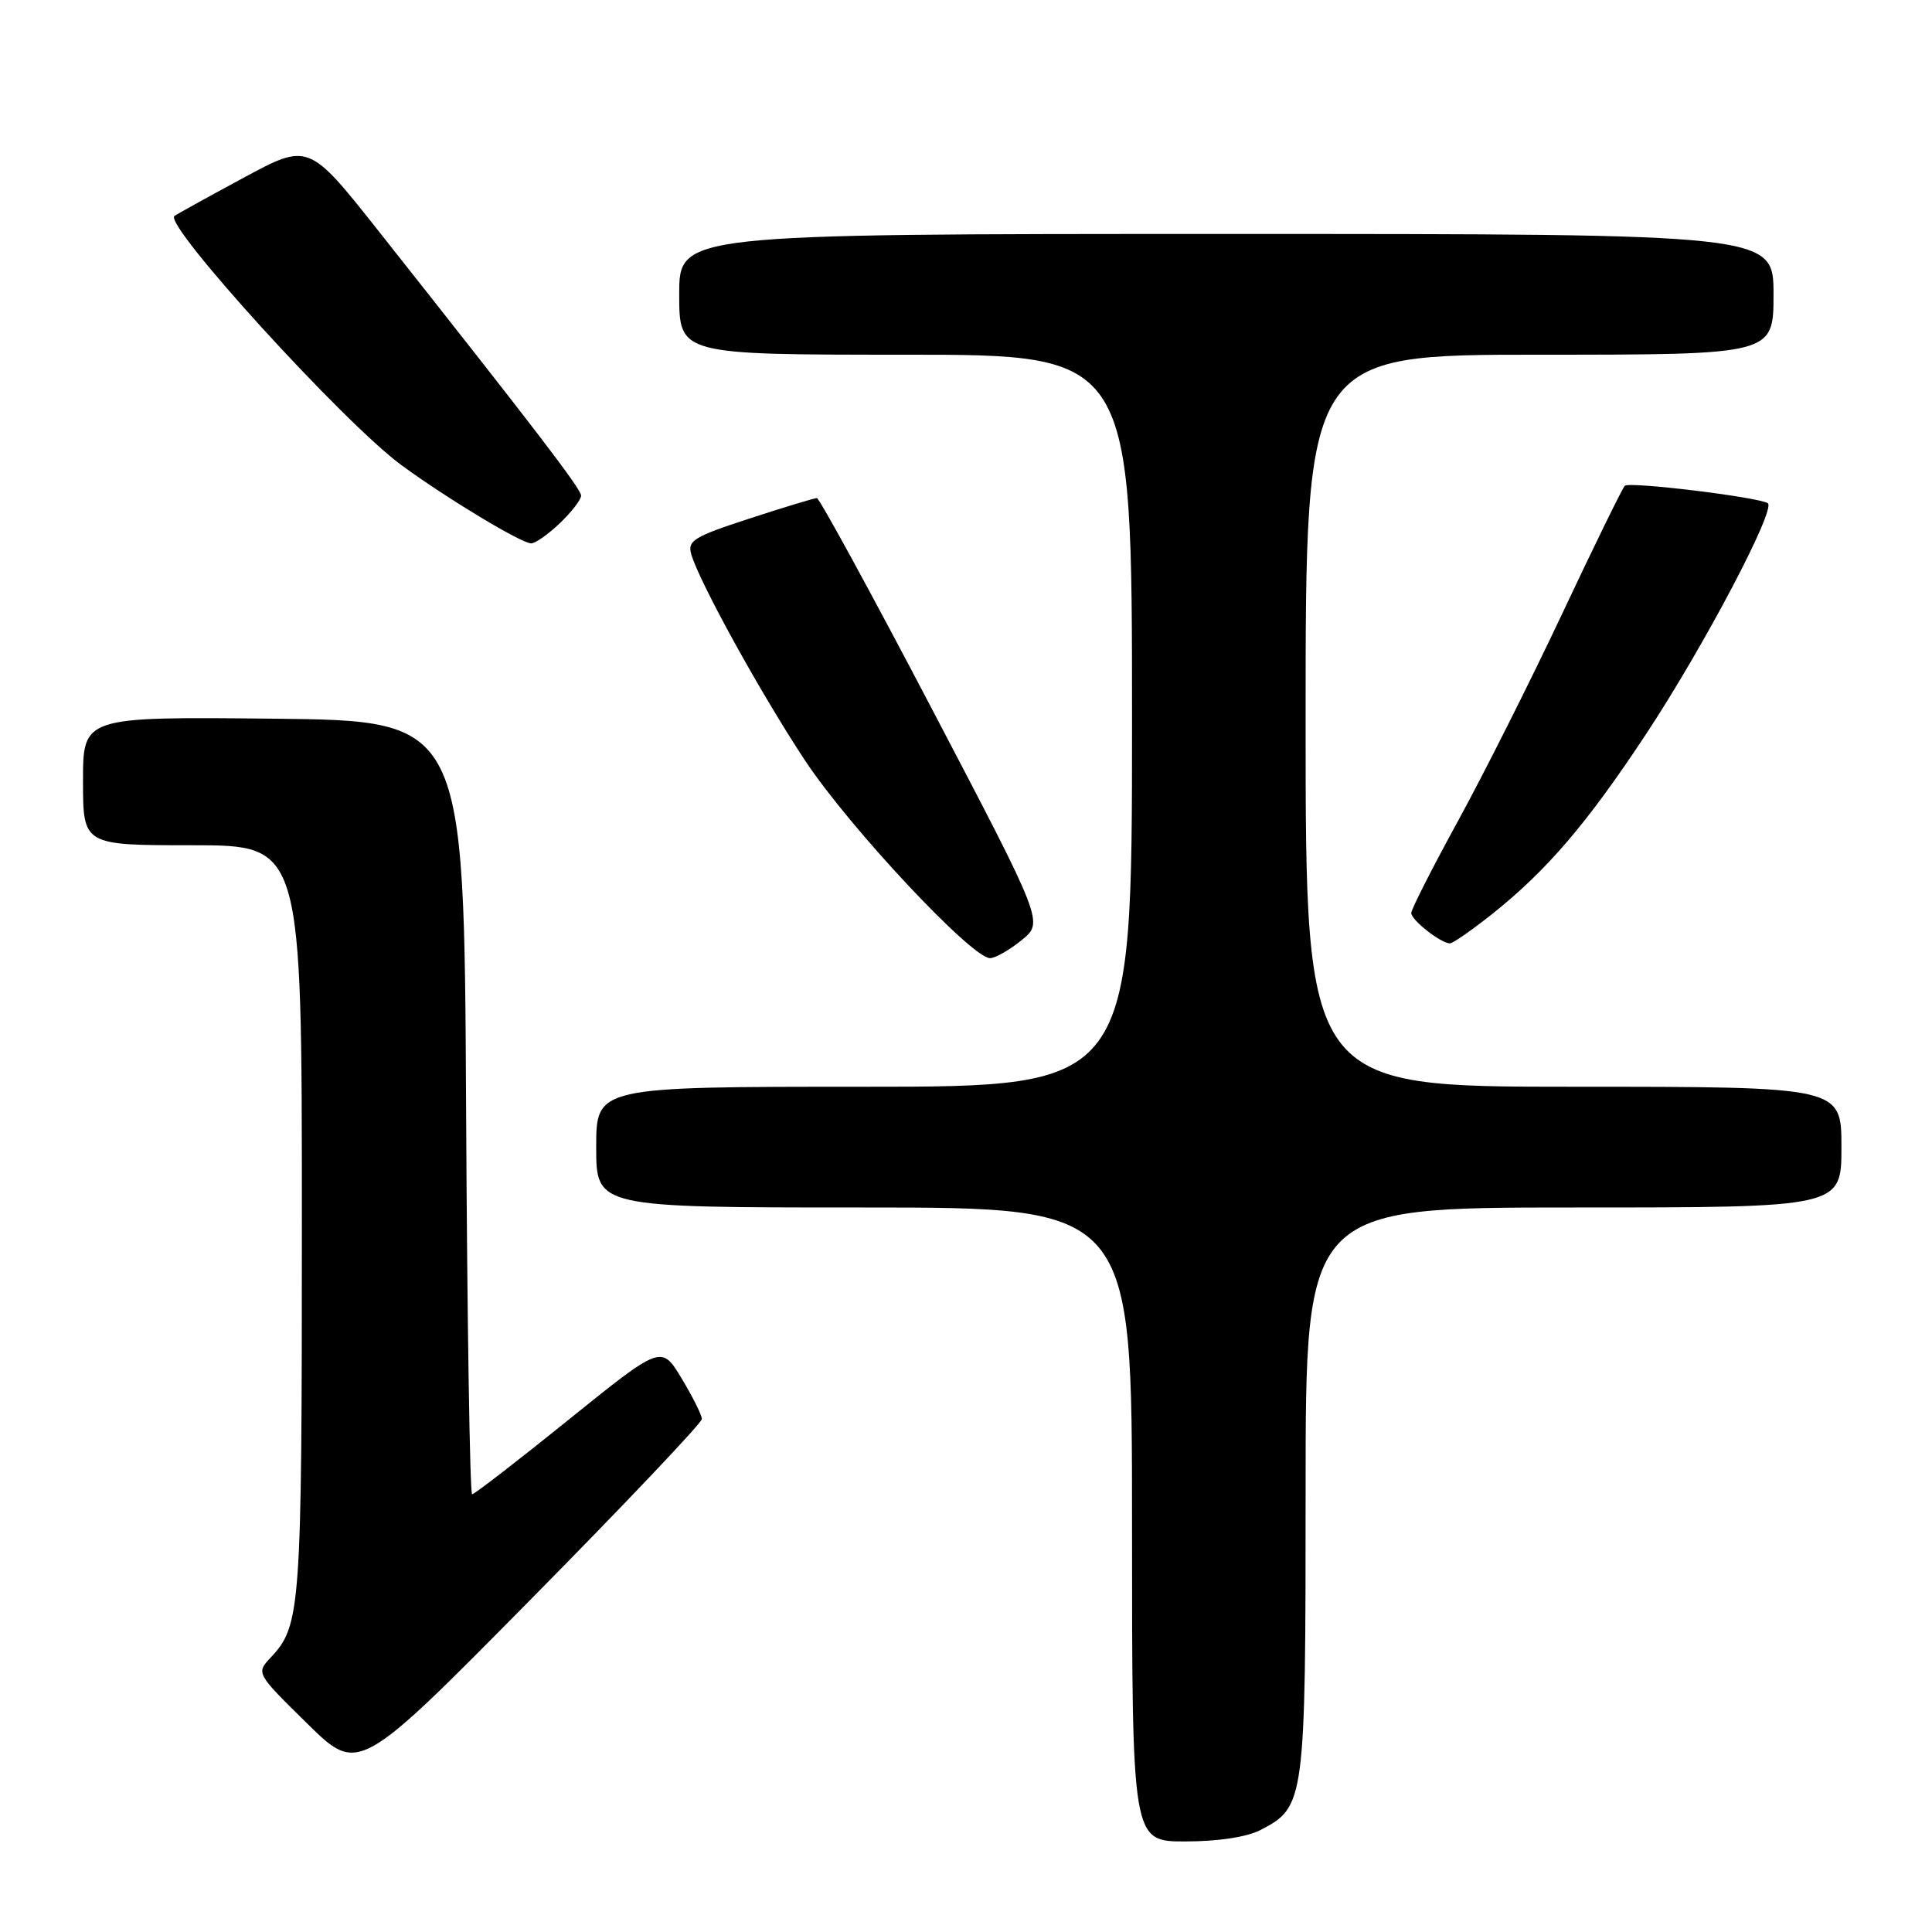 <?xml version="1.0" encoding="UTF-8" standalone="no"?>
<!DOCTYPE svg PUBLIC "-//W3C//DTD SVG 1.1//EN" "http://www.w3.org/Graphics/SVG/1.1/DTD/svg11.dtd" >
<svg xmlns="http://www.w3.org/2000/svg" xmlns:xlink="http://www.w3.org/1999/xlink" version="1.1" viewBox="0 0 256 256">
 <g >
 <path fill="currentColor"
d=" M 167.03 242.48 C 172.91 239.44 173.00 238.76 173.00 197.55 C 173.00 160.00 173.00 160.00 208.50 160.00 C 244.00 160.00 244.00 160.00 244.00 152.00 C 244.00 144.00 244.00 144.00 208.50 144.00 C 173.00 144.00 173.00 144.00 173.00 95.50 C 173.00 47.00 173.00 47.00 204.00 47.00 C 235.00 47.00 235.00 47.00 235.00 39.00 C 235.00 31.00 235.00 31.00 162.50 31.00 C 90.00 31.00 90.00 31.00 90.00 39.00 C 90.00 47.00 90.00 47.00 120.00 47.00 C 150.00 47.00 150.00 47.00 150.00 95.50 C 150.00 144.00 150.00 144.00 114.50 144.00 C 79.00 144.00 79.00 144.00 79.00 152.00 C 79.00 160.00 79.00 160.00 114.50 160.00 C 150.00 160.00 150.00 160.00 150.00 202.00 C 150.00 244.00 150.00 244.00 157.05 244.00 C 161.40 244.00 165.22 243.42 167.03 242.48 Z  M 93.00 188.03 C 93.00 187.51 91.79 185.09 90.32 182.65 C 87.64 178.21 87.64 178.21 75.37 188.10 C 68.62 193.55 62.86 198.00 62.56 198.00 C 62.26 198.00 61.90 174.94 61.76 146.75 C 61.50 95.50 61.50 95.50 36.25 95.23 C 11.00 94.97 11.00 94.97 11.00 103.48 C 11.00 112.00 11.00 112.00 25.50 112.00 C 40.00 112.00 40.00 112.00 40.00 161.93 C 40.00 213.33 39.85 215.38 35.89 219.61 C 33.92 221.71 33.92 221.71 40.71 228.38 C 47.50 235.05 47.50 235.05 70.25 212.01 C 82.76 199.34 93.00 188.54 93.00 188.03 Z  M 135.39 124.56 C 138.29 122.20 138.29 122.20 123.57 94.10 C 115.47 78.64 108.57 66.00 108.24 66.00 C 107.90 66.00 103.88 67.22 99.31 68.71 C 91.93 71.11 91.06 71.64 91.60 73.46 C 92.71 77.22 100.85 91.97 106.68 100.78 C 112.54 109.64 128.82 127.03 131.20 126.96 C 131.91 126.94 133.80 125.86 135.39 124.56 Z  M 197.66 121.16 C 204.95 115.36 210.27 109.15 218.12 97.26 C 225.81 85.60 235.42 67.36 234.23 66.67 C 232.81 65.84 215.88 63.79 215.29 64.37 C 214.97 64.70 211.25 72.29 207.04 81.23 C 202.83 90.18 196.59 102.58 193.19 108.79 C 189.79 115.00 187.00 120.48 187.00 120.98 C 187.00 121.92 190.93 125.00 192.13 125.00 C 192.51 125.00 195.00 123.27 197.66 121.16 Z  M 74.20 69.31 C 75.74 67.84 77.00 66.20 77.00 65.68 C 77.00 64.79 71.12 57.11 50.23 30.70 C 40.89 18.90 40.89 18.90 32.19 23.60 C 27.41 26.18 23.33 28.44 23.11 28.62 C 21.68 29.81 45.54 56.01 53.16 61.61 C 59.11 65.98 69.08 72.00 70.39 72.00 C 70.94 72.00 72.65 70.79 74.20 69.31 Z "/>
</g>
</svg>